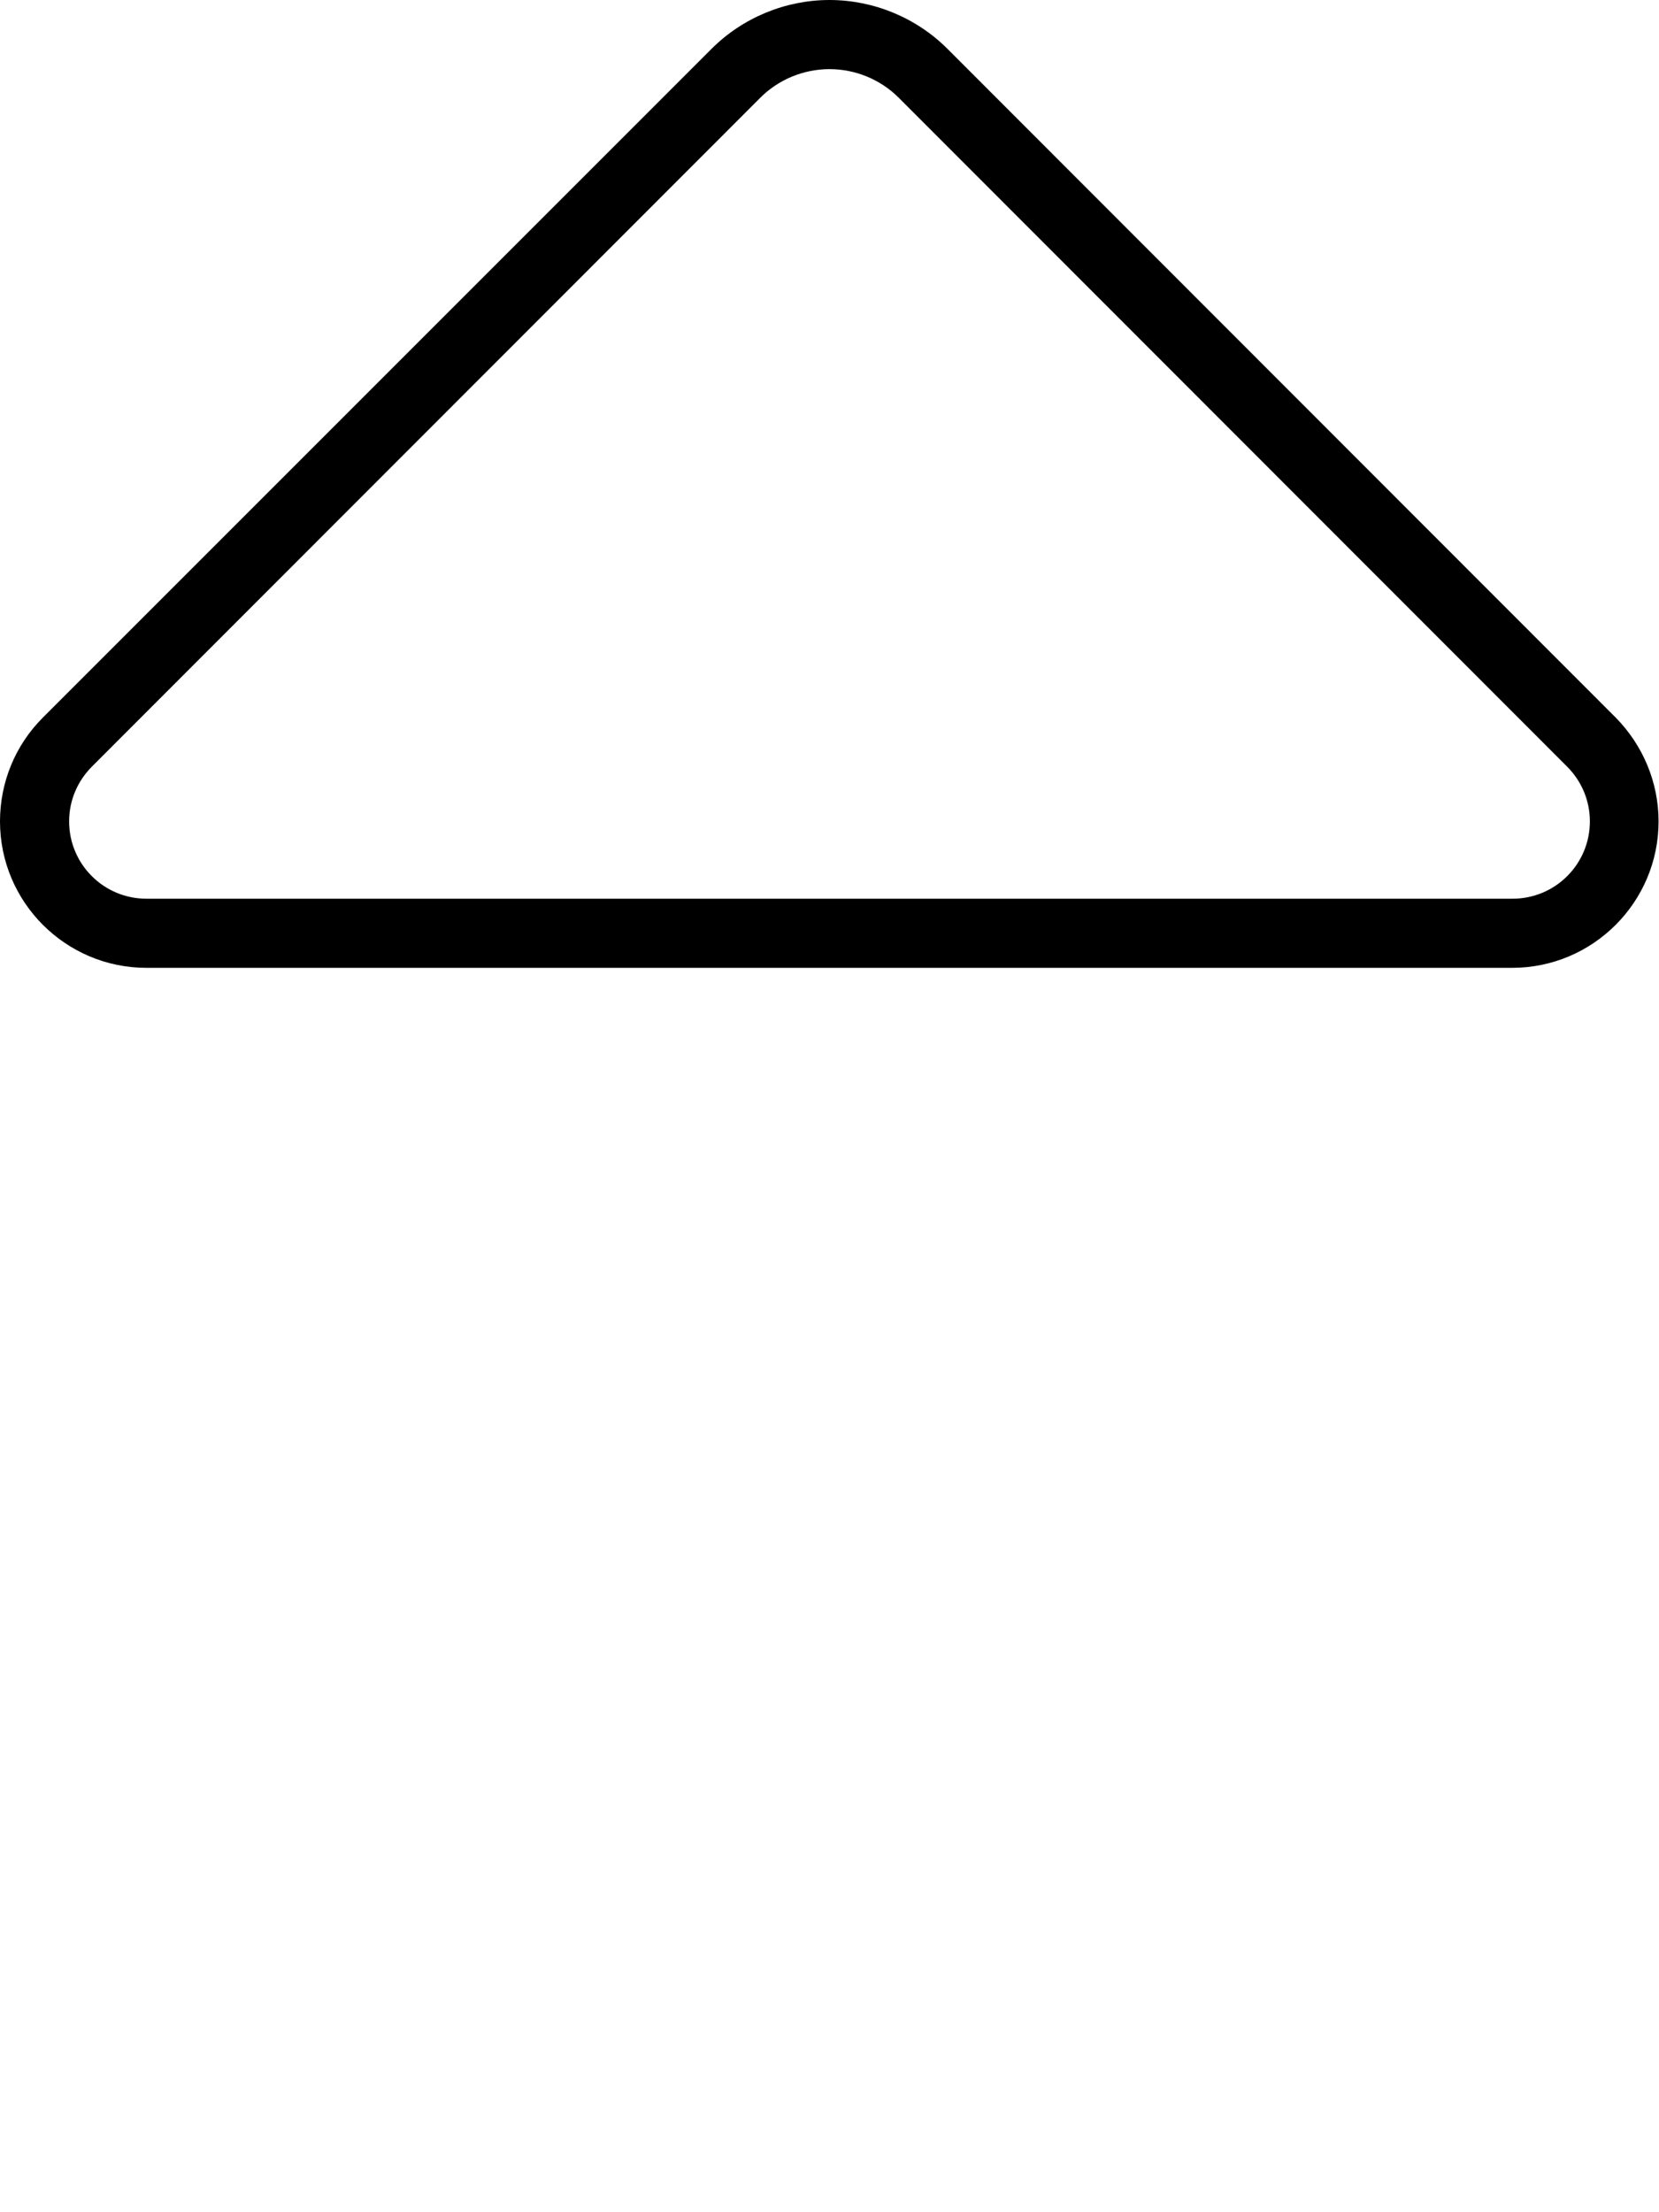 <svg fill="currentColor" xmlns="http://www.w3.org/2000/svg" viewBox="0 0 384 512"><!--! Font Awesome Pro 7.0.1 by @fontawesome - https://fontawesome.com License - https://fontawesome.com/license (Commercial License) Copyright 2025 Fonticons, Inc. --><path fill="currentColor" d="M176 22.6c4.2-4.2 10-6.6 16-6.6s11.8 2.4 16 6.6L362.7 177.4c3.4 3.4 5.3 7.9 5.3 12.7 0 9.9-8 17.9-17.9 17.9L33.9 208c-9.9 0-17.9-8-17.9-17.9 0-4.8 1.9-9.3 5.3-12.7L176 22.6zM164.7 11.3L9.9 166.1c-6.4 6.4-9.9 15-9.9 24 0 18.7 15.2 33.9 33.9 33.9l316.1 0c18.7 0 33.9-15.2 33.9-33.9 0-9-3.6-17.6-9.9-24L219.3 11.3C212.1 4.1 202.2 0 192 0s-20.1 4.1-27.3 11.3z"/></svg>